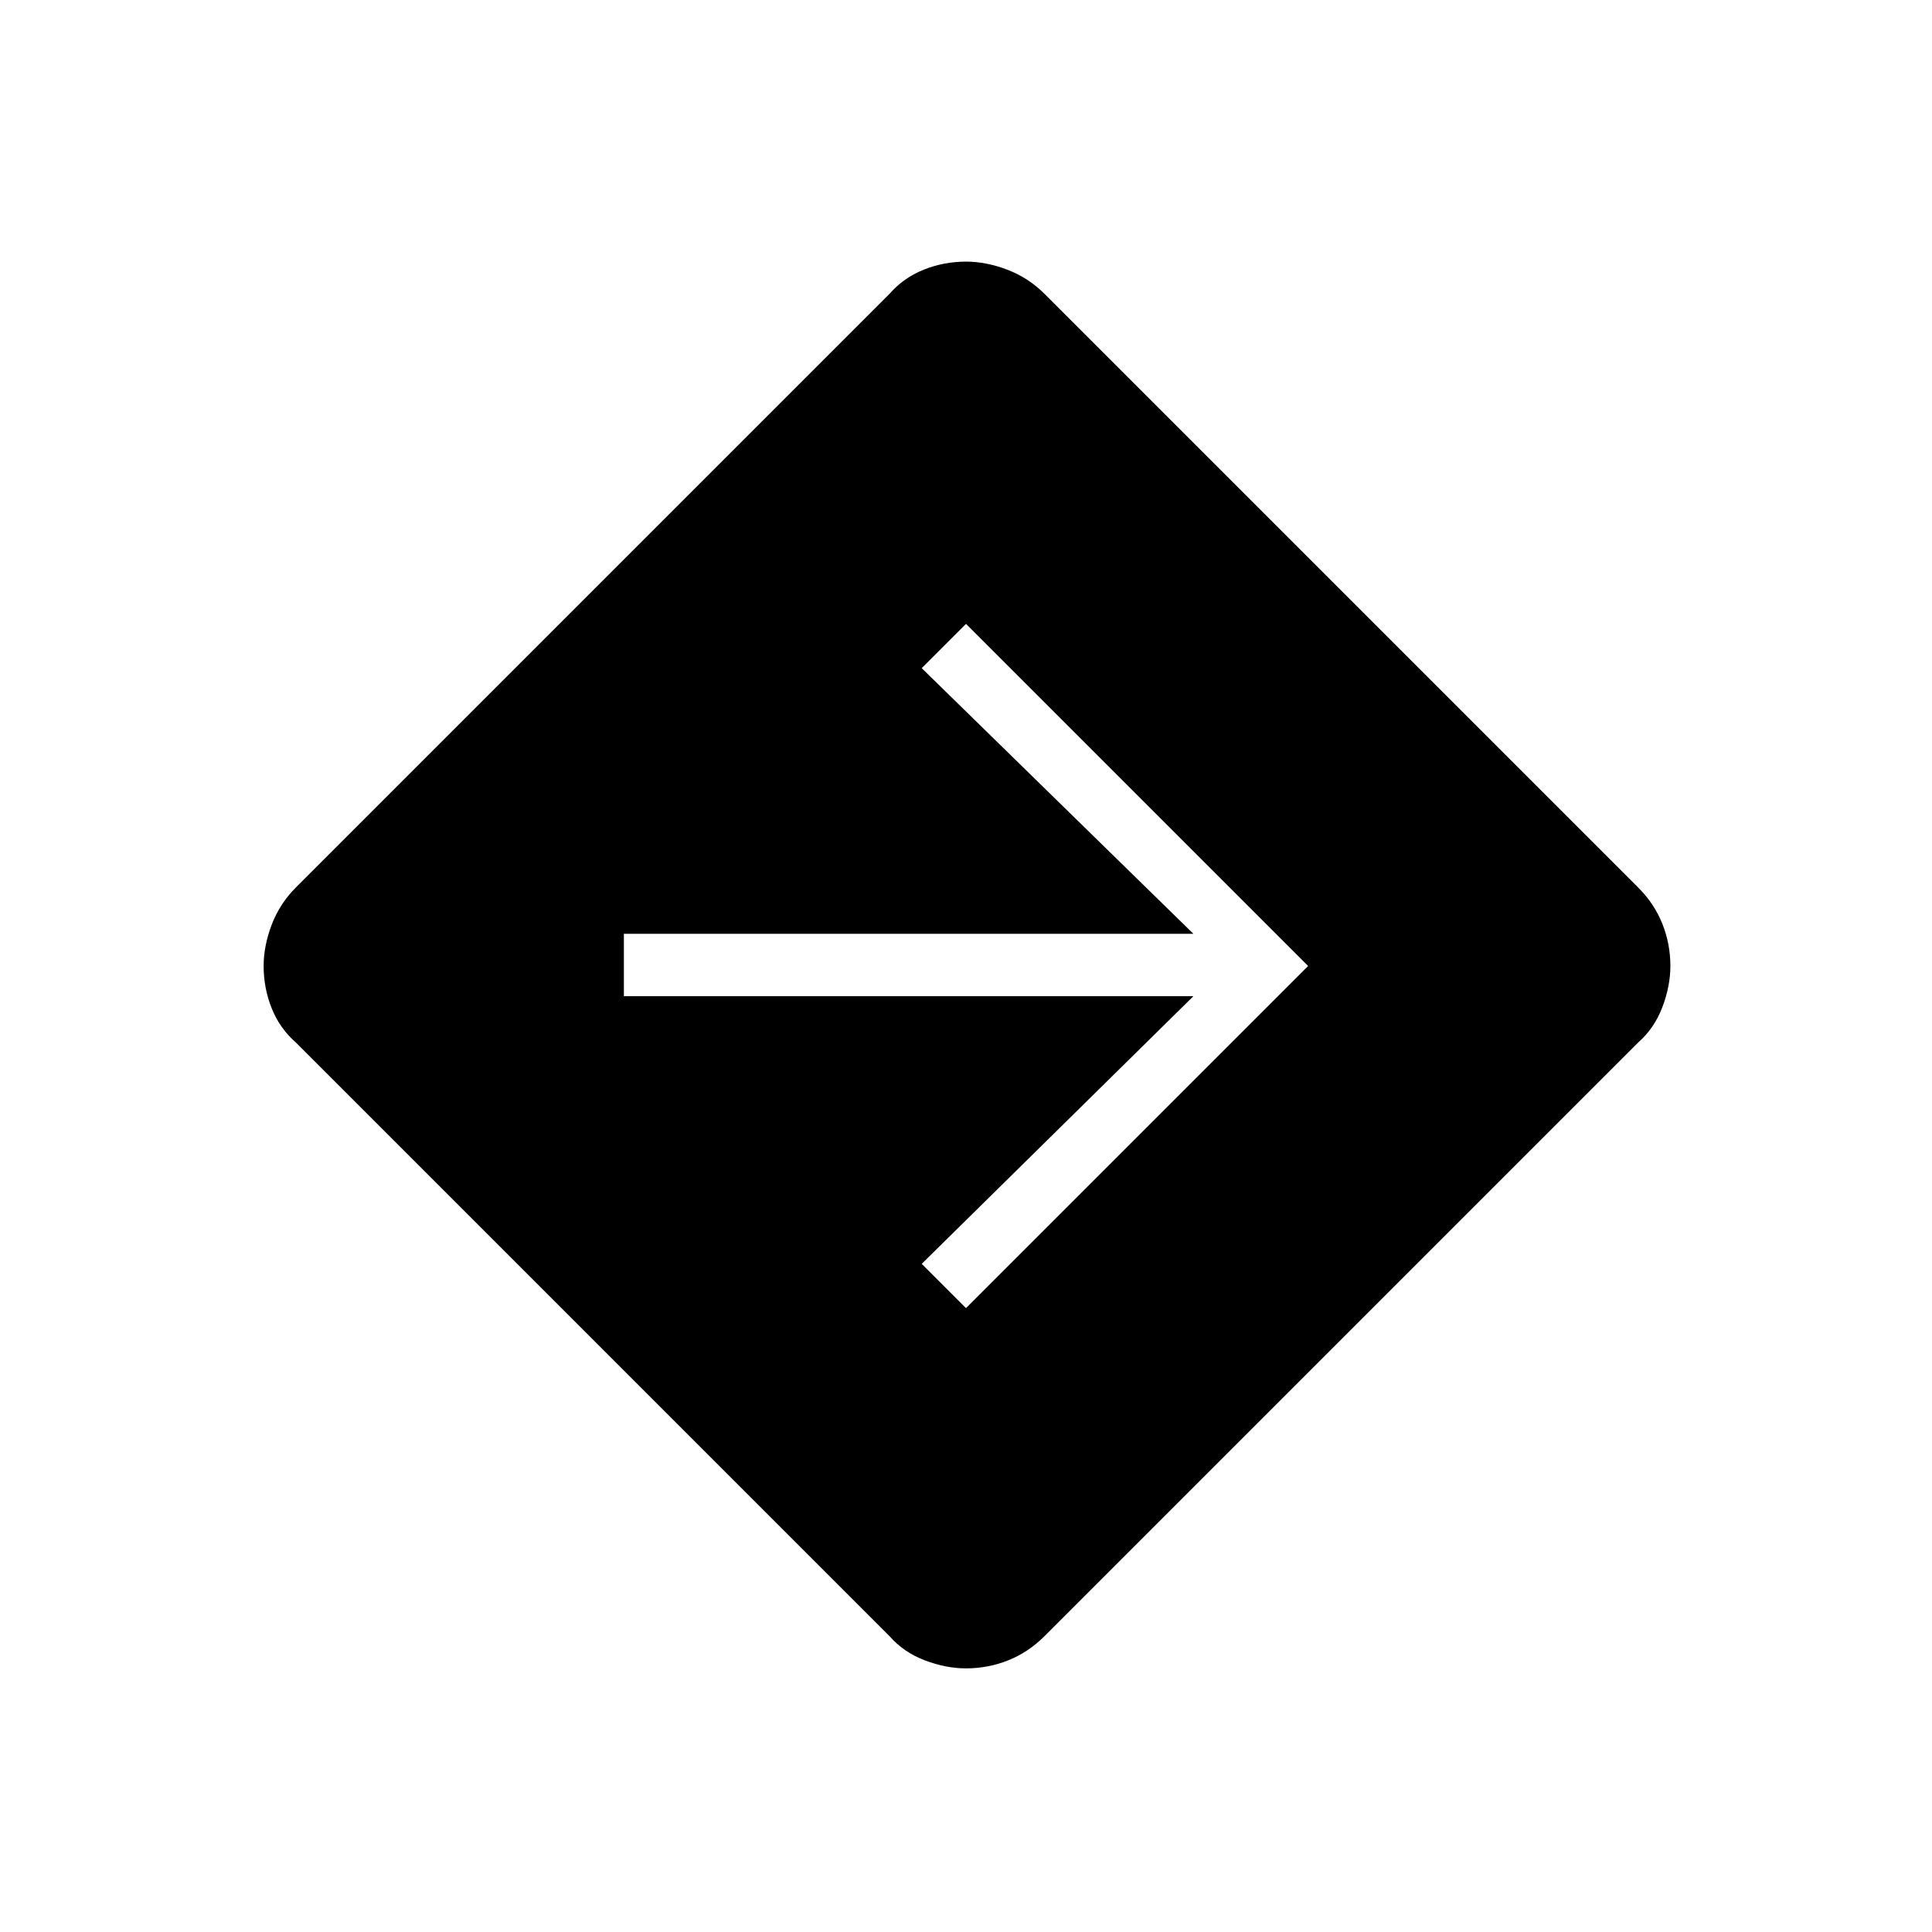 <svg xmlns="http://www.w3.org/2000/svg" height="48" width="48"><path d="M24 41.45q-.5 0-1.025-.2-.525-.2-.875-.6L7.35 25.9q-.4-.35-.6-.85-.2-.5-.2-1.05 0-.5.2-1.025.2-.525.6-.925L22.1 7.3q.35-.4.85-.6.5-.2 1.05-.2.5 0 1.025.2.525.2.925.6L40.7 22.05q.4.4.6.9.2.5.2 1.05 0 .5-.2 1.025-.2.525-.6.875L25.95 40.65q-.4.4-.9.6-.5.2-1.05.2Zm0-8.95 8.5-8.5-8.5-8.5-1.1 1.1 6.75 6.6H15.5v1.55h14.15L22.9 31.4Z"/></svg>